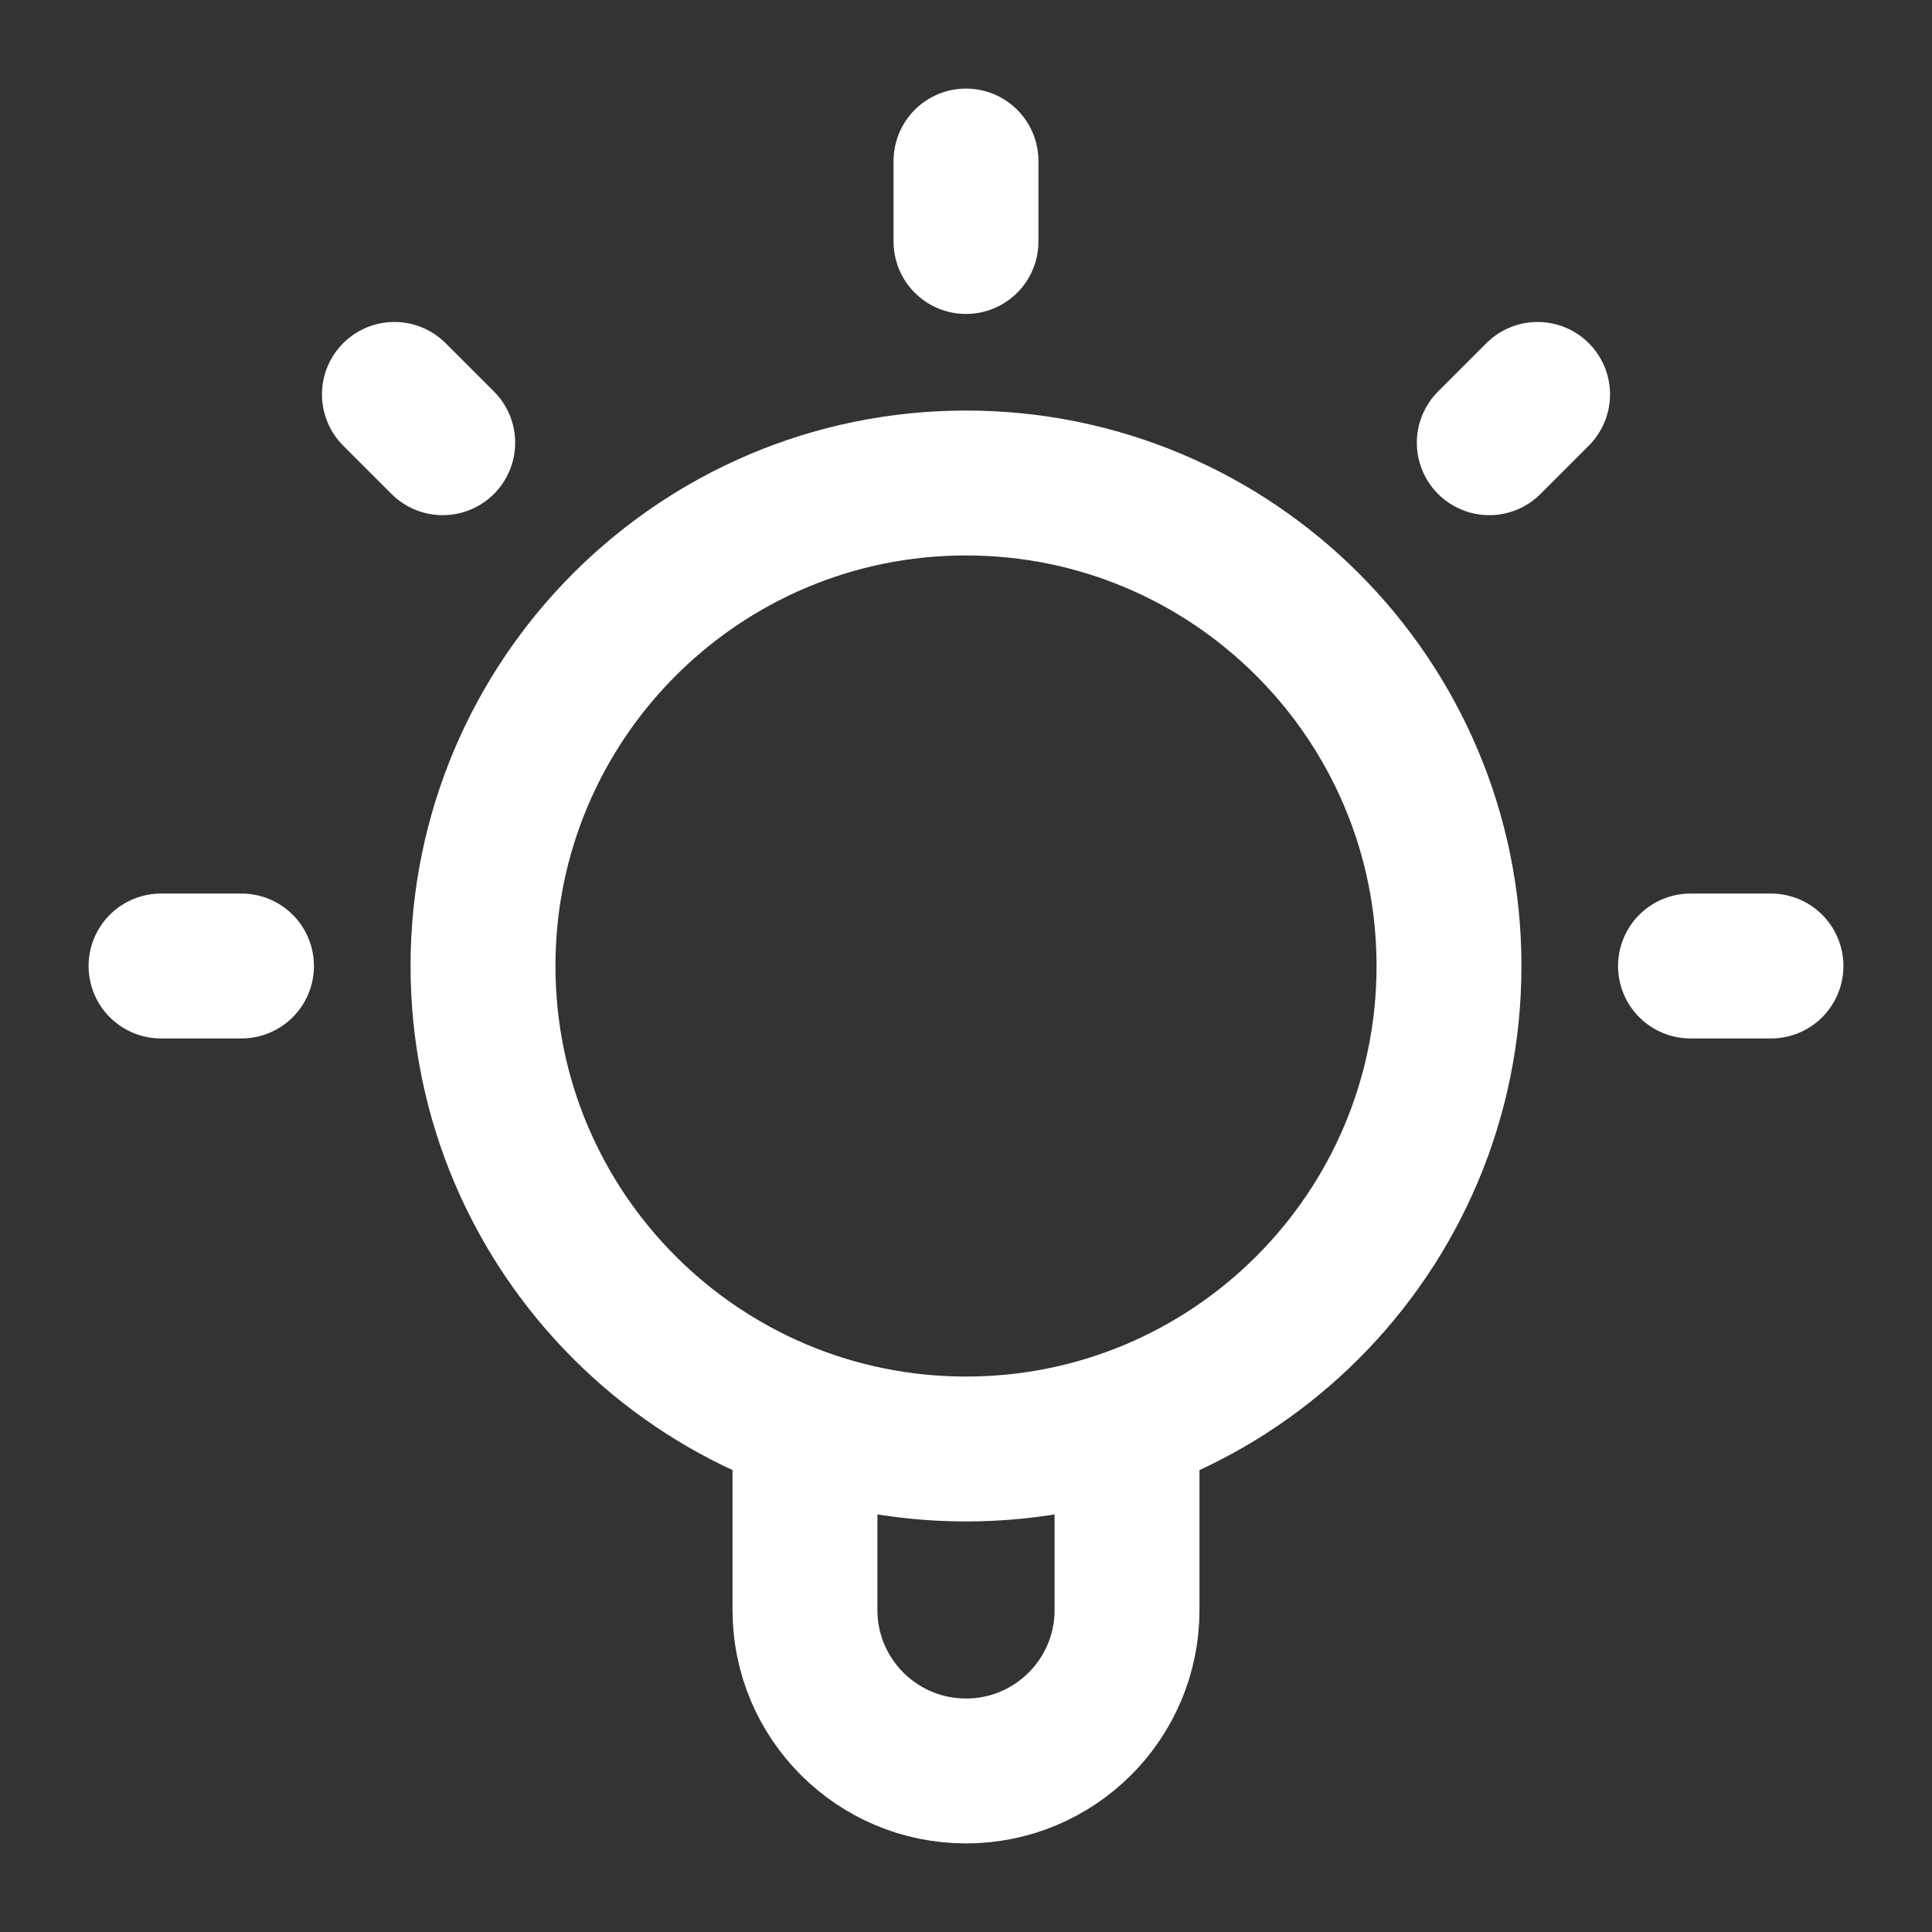 <svg width="20" height="20" viewBox="0 0 20 20" fill="none" xmlns="http://www.w3.org/2000/svg">
<rect x="0" y="0" width="20" height="20" fill="#333333" stroke="none"/>
<g clip-path="url(#clip0_2002_49)">
<path d="M8.333 14.716V16.667C8.333 17.587 9.08 18.333 10 18.333C10.921 18.333 11.667 17.587 11.667 16.667V14.716M10 1.667V2.5M2.5 10H1.667M4.583 4.583L4.083 4.083M15.417 4.583L15.917 4.083M18.333 10H17.5M15 10C15 12.761 12.761 15 10 15C7.239 15 5 12.761 5 10C5 7.239 7.239 5 10 5C12.761 5 15 7.239 15 10Z" stroke="white" stroke-width="1.5" stroke-linecap="round" stroke-linejoin="round"/>
</g>
<defs>
<clipPath id="clip0_2002_49">
<rect width="20" height="20" fill="white"/>
</clipPath>
</defs>
</svg>
